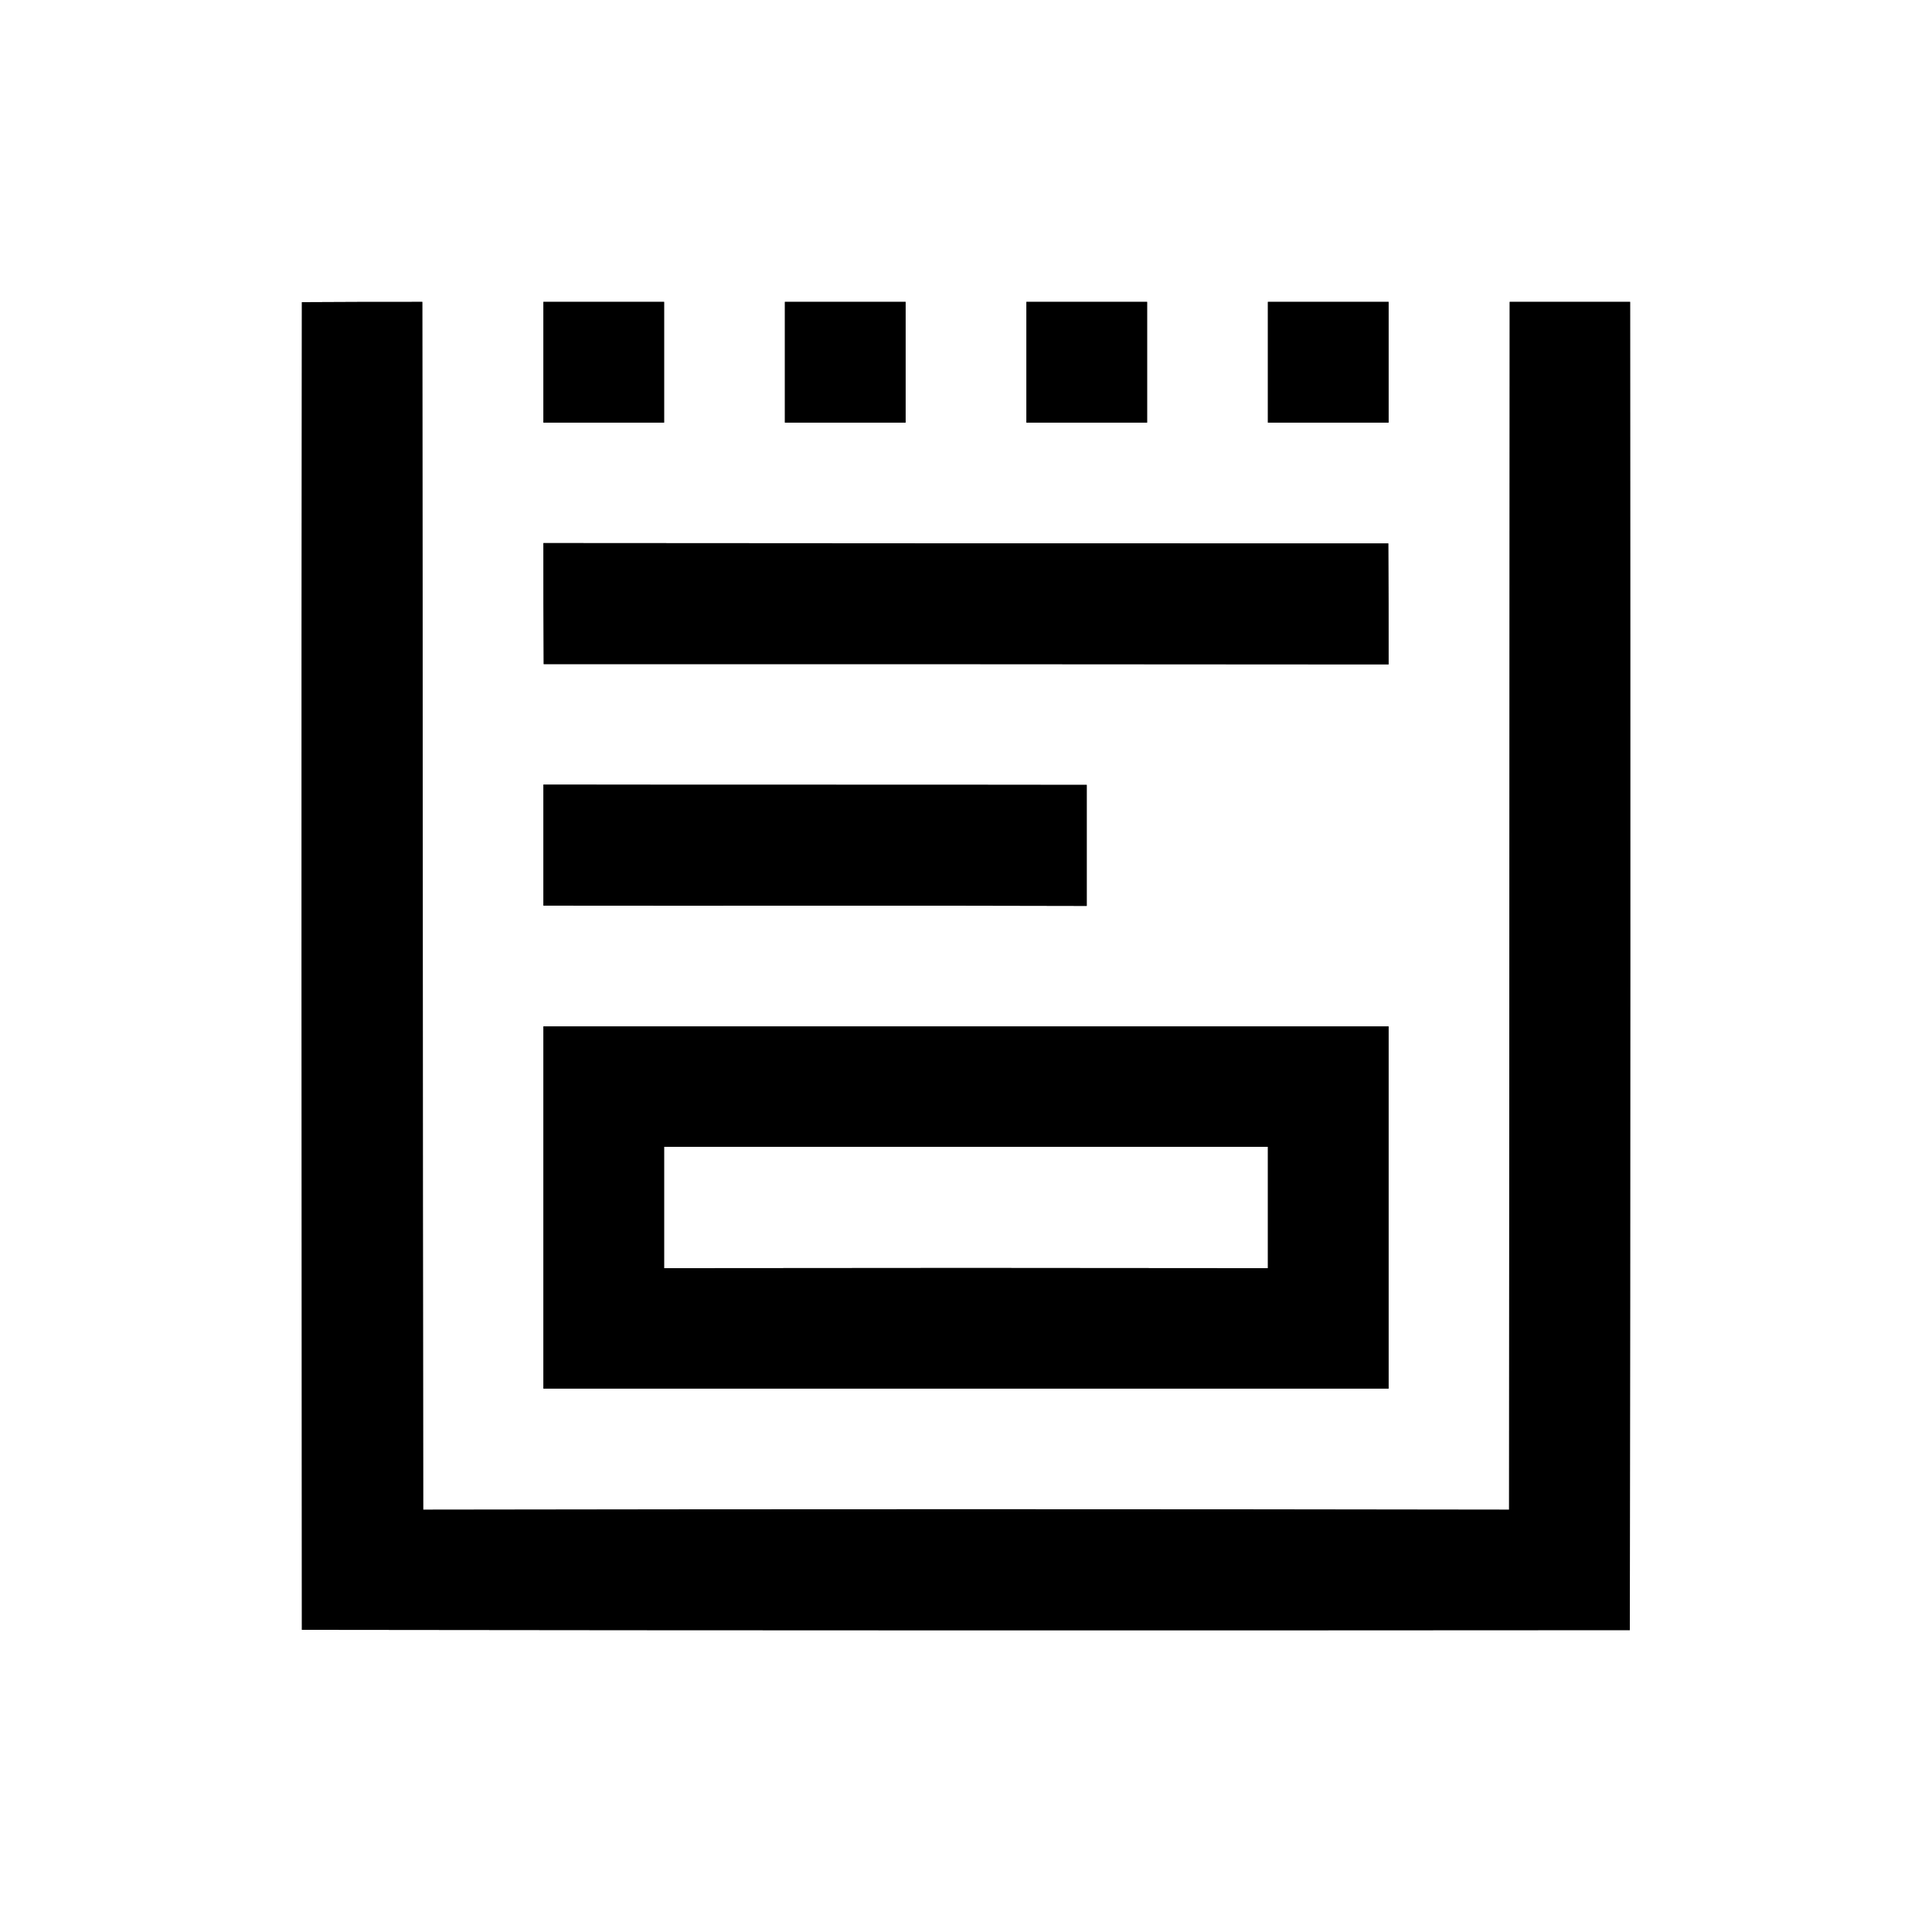 <?xml version="1.0" encoding="UTF-8" ?>
<!DOCTYPE svg PUBLIC "-//W3C//DTD SVG 1.1//EN" "http://www.w3.org/Graphics/SVG/1.1/DTD/svg11.dtd">
<svg width="64pt" height="64pt" viewBox="0 0 64 64" version="1.1" xmlns="http://www.w3.org/2000/svg">
<rect x="0" y="0" width="64" height="64" fill="#808080" stroke="none"/>
<g id="#ffffffff">
<path fill="#ffffff" opacity="1.00" d=" M 0.00 0.00 L 64.00 0.00 L 64.00 64.00 L 0.00 64.00 L 0.00 0.00 M 10.00 10.01 C 9.98 24.67 9.99 39.33 10.00 53.99 C 24.67 54.01 39.33 54.01 53.99 54.00 C 54.01 39.33 54.01 24.67 54.00 10.00 C 52.67 10.00 51.34 10.00 50.01 10.00 C 50.00 23.34 50.00 36.67 49.99 50.01 C 38.00 49.99 26.01 49.99 14.02 50.01 C 14.00 36.67 14.01 23.33 13.99 10.00 C 12.66 10.00 11.33 10.00 10.00 10.01 M 18.00 10.00 C 18.00 11.33 18.00 12.67 18.00 14.00 C 19.33 14.00 20.67 14.00 22.00 14.00 C 22.00 12.67 22.00 11.33 22.00 10.00 C 20.67 10.00 19.33 10.00 18.00 10.00 M 26.00 10.00 C 26.00 11.33 26.00 12.67 26.00 14.00 C 27.33 14.00 28.67 14.00 30.00 14.00 C 30.00 12.67 30.00 11.33 30.00 10.00 C 28.67 10.00 27.33 10.00 26.00 10.00 M 34.00 10.00 C 34.00 11.33 34.00 12.67 34.00 14.00 C 35.33 14.00 36.67 14.00 38.00 14.00 C 38.00 12.67 38.00 11.33 38.00 10.00 C 36.67 10.00 35.33 10.00 34.00 10.00 M 42.00 10.00 C 42.00 11.33 42.00 12.67 42.00 14.00 C 43.33 14.00 44.67 14.00 46.00 14.00 C 46.00 12.67 46.00 11.33 46.00 10.00 C 44.67 10.00 43.33 10.00 42.00 10.00 M 18.00 17.99 C 18.00 19.33 18.00 20.67 18.01 22.00 C 27.34 22.00 36.67 22.00 46.00 22.01 C 46.00 20.67 46.00 19.33 45.99 18.00 C 36.66 18.00 27.33 18.00 18.00 17.99 M 18.00 25.99 C 18.00 27.33 18.00 28.66 18.00 30.00 C 24.00 30.01 30.00 29.99 36.00 30.01 C 36.00 28.67 36.00 27.33 36.00 26.00 C 30.00 25.99 24.00 26.00 18.00 25.99 M 18.00 34.00 C 18.00 38.00 18.00 42.00 18.00 46.00 C 27.33 46.00 36.67 46.00 46.00 46.00 C 46.00 42.00 46.00 38.00 46.00 34.00 C 36.67 34.00 27.33 34.00 18.00 34.00 Z" />
<path fill="#ffffff" opacity="1.00" d=" M 22.00 37.99 C 28.67 37.99 35.33 37.99 42.00 37.99 C 42.00 39.33 42.00 40.67 42.00 42.01 C 35.33 42.00 28.67 42.00 22.00 42.01 C 22.00 40.67 22.00 39.33 22.00 37.99 Z" />
</g>
<g id="#000000ff">
<path fill="#000000" opacity="1.00" d=" M 10.00 10.01 C 11.33 10.00 12.66 10.00 13.99 10.00 C 14.01 23.33 14.00 36.67 14.02 50.01 C 26.01 49.99 38.00 49.99 49.99 50.01 C 50.00 36.67 50.00 23.34 50.01 10.00 C 51.34 10.00 52.67 10.00 54.00 10.00 C 54.01 24.67 54.01 39.33 53.99 54.00 C 39.33 54.01 24.67 54.01 10.00 53.99 C 9.99 39.33 9.98 24.67 10.00 10.01 Z" />
<path fill="#000000" opacity="1.00" d=" M 18.00 10.00 C 19.33 10.00 20.67 10.00 22.00 10.00 C 22.00 11.33 22.00 12.67 22.00 14.00 C 20.67 14.00 19.33 14.00 18.00 14.00 C 18.00 12.67 18.00 11.33 18.00 10.00 Z" />
<path fill="#000000" opacity="1.00" d=" M 26.00 10.00 C 27.33 10.00 28.67 10.00 30.00 10.00 C 30.00 11.33 30.00 12.67 30.00 14.00 C 28.67 14.00 27.33 14.00 26.00 14.00 C 26.00 12.67 26.00 11.33 26.00 10.00 Z" />
<path fill="#000000" opacity="1.00" d=" M 34.00 10.00 C 35.33 10.00 36.67 10.00 38.00 10.00 C 38.00 11.33 38.00 12.67 38.00 14.00 C 36.67 14.00 35.33 14.00 34.00 14.00 C 34.00 12.67 34.00 11.33 34.00 10.00 Z" />
<path fill="#000000" opacity="1.00" d=" M 42.00 10.00 C 43.33 10.00 44.67 10.00 46.00 10.00 C 46.00 11.33 46.00 12.67 46.00 14.00 C 44.67 14.00 43.33 14.00 42.00 14.00 C 42.00 12.67 42.00 11.33 42.00 10.00 Z" />
<path fill="#000000" opacity="1.00" d=" M 18.00 17.99 C 27.33 18.00 36.66 18.00 45.99 18.00 C 46.00 19.33 46.00 20.67 46.00 22.01 C 36.67 22.00 27.34 22.00 18.01 22.00 C 18.00 20.67 18.00 19.33 18.00 17.99 Z" />
<path fill="#000000" opacity="1.00" d=" M 18.00 25.99 C 24.00 26.00 30.00 25.99 36.00 26.00 C 36.00 27.33 36.00 28.67 36.00 30.01 C 30.00 29.99 24.00 30.01 18.00 30.00 C 18.00 28.66 18.00 27.33 18.00 25.99 Z" />
<path fill="#000000" opacity="1.00" d=" M 18.00 34.00 C 27.33 34.00 36.67 34.00 46.00 34.00 C 46.00 38.00 46.00 42.00 46.00 46.00 C 36.67 46.00 27.33 46.00 18.00 46.00 C 18.00 42.00 18.00 38.00 18.00 34.00 M 22.00 37.99 C 22.00 39.33 22.00 40.67 22.00 42.01 C 28.67 42.00 35.33 42.00 42.00 42.01 C 42.00 40.67 42.00 39.33 42.00 37.99 C 35.33 37.99 28.67 37.99 22.00 37.99 Z" />
</g>
</svg>
